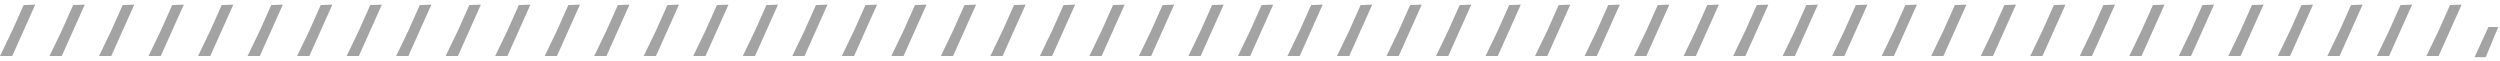 <svg width="2802" height="68" viewBox="0 0 2802 68" fill="none" xmlns="http://www.w3.org/2000/svg">
<path d="M26.5 5.679L39.5 5.184L13.725 62.749L6.28317e-05 62.749L13.725 34.306L26.5 5.679Z" fill="#A3A3A3"/>
<path d="M82 5.679L95 5.184L69.225 62.749L55.5 62.749L69.225 34.306L82 5.679Z" fill="#A3A3A3"/>
<path d="M137.5 5.679L150.5 5.184L124.724 62.749L111 62.749L124.724 34.306L137.5 5.679Z" fill="#A3A3A3"/>
<path d="M193 5.679L206 5.184L180.224 62.749L166.5 62.749L180.224 34.306L193 5.679Z" fill="#A3A3A3"/>
<path d="M248.5 5.679L261.5 5.184L235.724 62.749L222 62.749L235.724 34.306L248.5 5.679Z" fill="#A3A3A3"/>
<path d="M304 5.679L317 5.184L291.224 62.749L277.5 62.749L291.224 34.306L304 5.679Z" fill="#A3A3A3"/>
<path d="M359.499 5.679L372.5 5.184L346.724 62.749L333 62.749L346.724 34.306L359.499 5.679Z" fill="#A3A3A3"/>
<path d="M414.999 5.679L428 5.184L402.224 62.749L388.5 62.749L402.224 34.306L414.999 5.679Z" fill="#A3A3A3"/>
<path d="M470.499 5.679L483.5 5.184L457.724 62.749L444 62.749L457.724 34.306L470.499 5.679Z" fill="#A3A3A3"/>
<path d="M525.999 5.679L539 5.184L513.224 62.749L499.5 62.749L513.224 34.306L525.999 5.679Z" fill="#A3A3A3"/>
<path d="M581.499 5.679L594.499 5.184L568.724 62.749L554.999 62.749L568.724 34.306L581.499 5.679Z" fill="#A3A3A3"/>
<path d="M636.999 5.679L649.999 5.184L624.224 62.749L610.499 62.749L624.224 34.306L636.999 5.679Z" fill="#A3A3A3"/>
<path d="M692.499 5.679L705.499 5.184L679.724 62.749L665.999 62.749L679.724 34.306L692.499 5.679Z" fill="#A3A3A3"/>
<path d="M747.999 5.679L760.999 5.184L735.224 62.749L721.499 62.749L735.224 34.306L747.999 5.679Z" fill="#A3A3A3"/>
<path d="M803.499 5.679L816.499 5.184L790.724 62.749L776.999 62.749L790.724 34.306L803.499 5.679Z" fill="#A3A3A3"/>
<path d="M858.999 5.679L871.999 5.184L846.224 62.749L832.499 62.749L846.224 34.306L858.999 5.679Z" fill="#A3A3A3"/>
<path d="M914.499 5.679L927.499 5.184L901.724 62.749L887.999 62.749L901.724 34.306L914.499 5.679Z" fill="#A3A3A3"/>
<path d="M969.999 5.679L982.999 5.184L957.223 62.749L943.499 62.749L957.223 34.306L969.999 5.679Z" fill="#A3A3A3"/>
<path d="M1025.5 5.679L1038.5 5.184L1012.72 62.749L998.999 62.749L1012.72 34.306L1025.5 5.679Z" fill="#A3A3A3"/>
<path d="M1081 5.679L1094 5.184L1068.22 62.749L1054.5 62.749L1068.22 34.306L1081 5.679Z" fill="#A3A3A3"/>
<path d="M1136.5 5.679L1149.5 5.184L1123.72 62.749L1110 62.749L1123.72 34.306L1136.5 5.679Z" fill="#A3A3A3"/>
<path d="M1192 5.679L1205 5.184L1179.22 62.749L1165.5 62.749L1179.22 34.306L1192 5.679Z" fill="#A3A3A3"/>
<path d="M1247.5 5.679L1260.5 5.184L1234.72 62.749L1221 62.749L1234.72 34.306L1247.5 5.679Z" fill="#A3A3A3"/>
<path d="M1303 5.679L1316 5.184L1290.22 62.749L1276.5 62.749L1290.22 34.306L1303 5.679Z" fill="#A3A3A3"/>
<path d="M1358.5 5.679L1371.5 5.184L1345.72 62.749L1332 62.749L1345.72 34.306L1358.5 5.679Z" fill="#A3A3A3"/>
<path d="M1414 5.679L1427 5.184L1401.22 62.749L1387.5 62.749L1401.22 34.306L1414 5.679Z" fill="#A3A3A3"/>
<path d="M1469.5 5.679L1482.5 5.184L1456.72 62.749L1443 62.749L1456.72 34.306L1469.5 5.679Z" fill="#A3A3A3"/>
<path d="M1525 5.679L1538 5.184L1512.22 62.749L1498.5 62.749L1512.22 34.306L1525 5.679Z" fill="#A3A3A3"/>
<path d="M1580.5 5.679L1593.5 5.184L1567.72 62.749L1554 62.749L1567.72 34.306L1580.5 5.679Z" fill="#A3A3A3"/>
<path d="M1636 5.679L1649 5.184L1623.22 62.749L1609.5 62.749L1623.22 34.306L1636 5.679Z" fill="#A3A3A3"/>
<path d="M1691.5 5.679L1704.5 5.184L1678.72 62.749L1665 62.749L1678.72 34.306L1691.5 5.679Z" fill="#A3A3A3"/>
<path d="M1747 5.679L1760 5.184L1734.22 62.749L1720.5 62.749L1734.22 34.306L1747 5.679Z" fill="#A3A3A3"/>
<path d="M1802.5 5.679L1815.5 5.184L1789.72 62.749L1776 62.749L1789.72 34.306L1802.5 5.679Z" fill="#A3A3A3"/>
<path d="M1858 5.679L1871 5.184L1845.22 62.749L1831.5 62.749L1845.22 34.306L1858 5.679Z" fill="#A3A3A3"/>
<path d="M1913.5 5.679L1926.5 5.184L1900.72 62.749L1887 62.749L1900.72 34.306L1913.5 5.679Z" fill="#A3A3A3"/>
<path d="M1969 5.679L1982 5.184L1956.22 62.749L1942.5 62.749L1956.22 34.306L1969 5.679Z" fill="#A3A3A3"/>
<path d="M2024.5 5.679L2037.5 5.184L2011.72 62.749L1998 62.749L2011.72 34.306L2024.5 5.679Z" fill="#A3A3A3"/>
<path d="M2080 5.679L2093 5.184L2067.22 62.749L2053.5 62.749L2067.22 34.306L2080 5.679Z" fill="#A3A3A3"/>
<path d="M2135.5 5.679L2148.5 5.184L2122.72 62.749L2109 62.749L2122.72 34.306L2135.5 5.679Z" fill="#A3A3A3"/>
<path d="M2191 5.679L2204 5.184L2178.22 62.749L2164.5 62.749L2178.22 34.306L2191 5.679Z" fill="#A3A3A3"/>
<path d="M2246.5 5.679L2259.5 5.184L2233.72 62.749L2220 62.749L2233.72 34.306L2246.5 5.679Z" fill="#A3A3A3"/>
<path d="M2302 5.679L2315 5.184L2289.22 62.749L2275.5 62.749L2289.22 34.306L2302 5.679Z" fill="#A3A3A3"/>
<path d="M2357.5 5.679L2370.5 5.184L2344.72 62.749L2331 62.749L2344.72 34.306L2357.5 5.679Z" fill="#A3A3A3"/>
<path d="M2413 5.679L2426 5.184L2400.22 62.749L2386.5 62.749L2400.22 34.306L2413 5.679Z" fill="#A3A3A3"/>
<path d="M2468.5 5.679L2481.5 5.184L2455.72 62.749L2442 62.749L2455.72 34.306L2468.5 5.679Z" fill="#A3A3A3"/>
<path d="M2524 5.679L2537 5.184L2511.22 62.749L2497.5 62.749L2511.22 34.306L2524 5.679Z" fill="#A3A3A3"/>
<path d="M2579.5 5.679L2592.5 5.184L2566.72 62.749L2553 62.749L2566.72 34.306L2579.5 5.679Z" fill="#A3A3A3"/>
<path d="M2635 5.679L2648 5.184L2622.22 62.749L2608.5 62.749L2622.22 34.306L2635 5.679Z" fill="#A3A3A3"/>
<path d="M2690.5 5.679L2703.5 5.184L2677.72 62.749L2664 62.749L2677.72 34.306L2690.5 5.679Z" fill="#A3A3A3"/>
<path d="M2746 5.679L2759 5.184L2733.22 62.749L2719.5 62.749L2733.22 34.306L2746 5.679Z" fill="#A3A3A3"/>
<path d="M2788.99 30.283L2800 30.283L2786 64.111L2773.49 64.111L2788.99 30.283Z" fill="#A3A3A3"/>
</svg>
